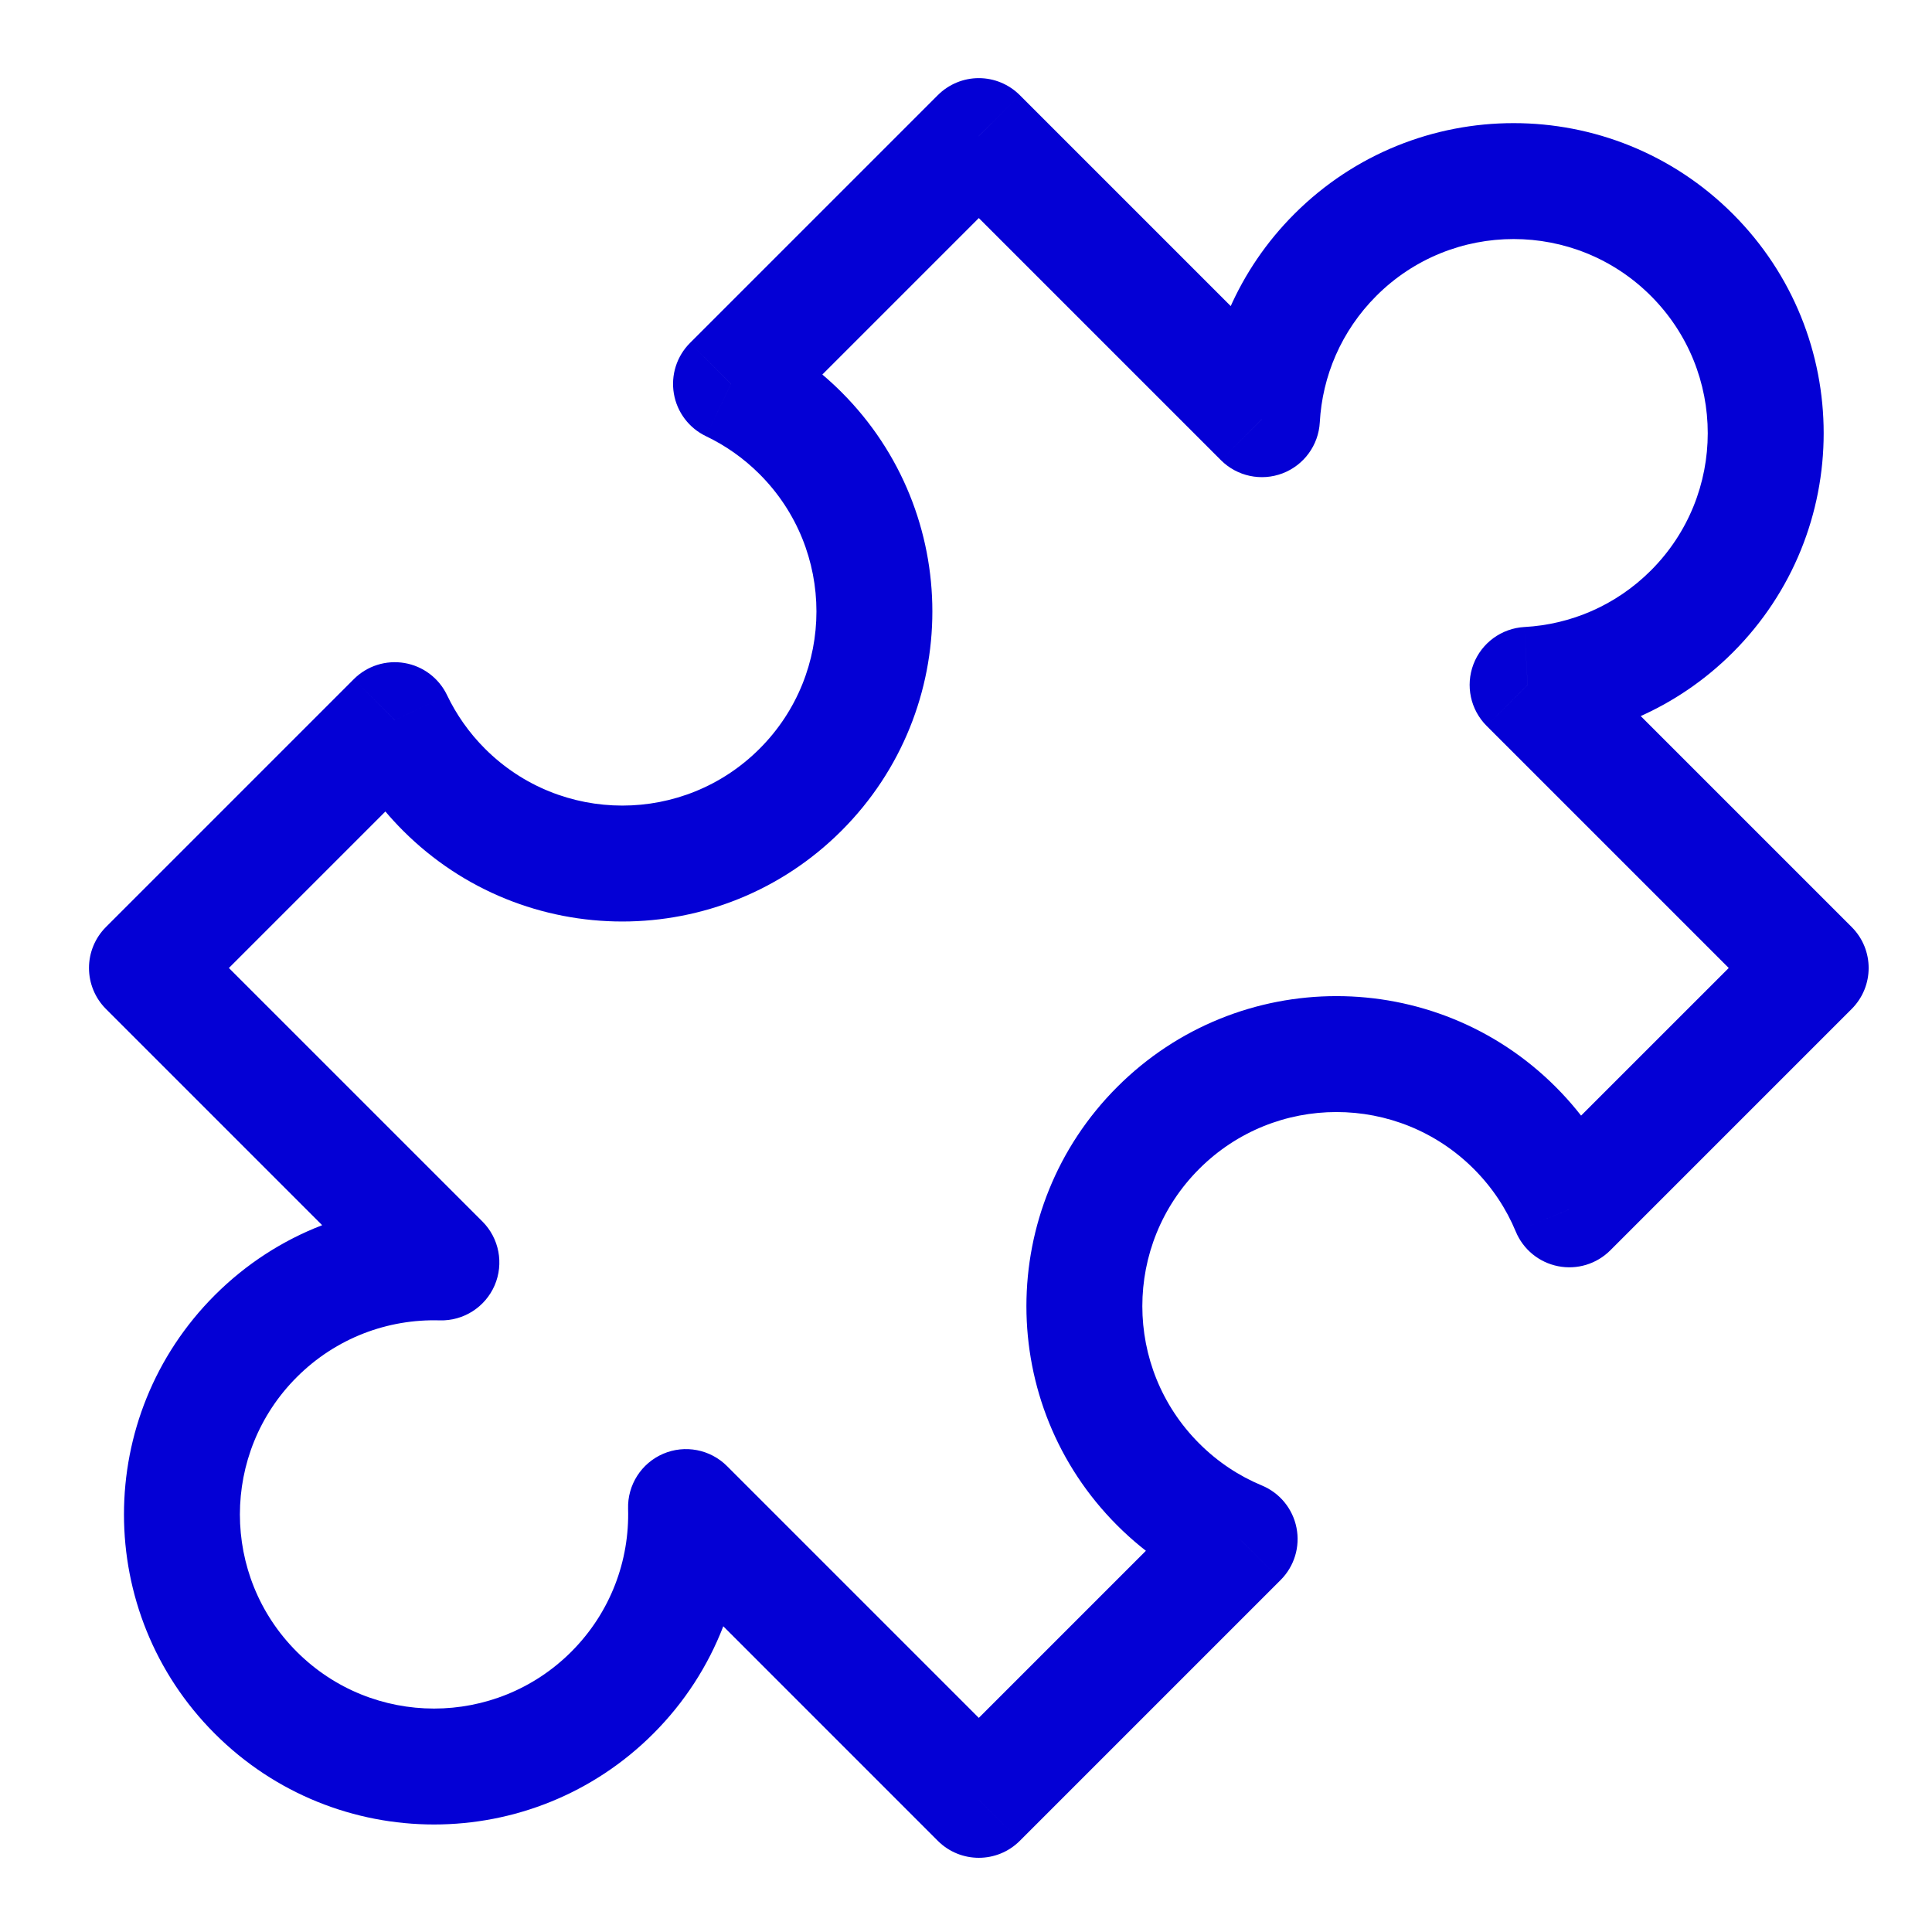 <svg width="50" height="50" viewBox="0 0 50 50" fill="none" xmlns="http://www.w3.org/2000/svg">
<rect width="50" height="50" fill="white"/>
<path d="M20.718 20.438L19.658 19.377L19.658 19.377L20.718 20.438ZM18.918 9.936L17.858 8.875C17.513 9.219 17.358 9.709 17.44 10.189C17.522 10.669 17.832 11.079 18.272 11.289L18.918 9.936ZM25.331 3.522L26.392 2.462C26.111 2.181 25.729 2.022 25.331 2.022C24.934 2.022 24.552 2.181 24.271 2.462L25.331 3.522ZM32.658 10.849L31.597 11.909C32.016 12.328 32.641 12.461 33.193 12.25C33.746 12.039 34.123 11.522 34.156 10.932L32.658 10.849ZM39.534 17.725L39.452 16.227C38.861 16.26 38.344 16.637 38.133 17.19C37.922 17.742 38.055 18.368 38.474 18.786L39.534 17.725ZM46.86 25.051L47.921 26.112C48.507 25.526 48.507 24.576 47.921 23.991L46.86 25.051ZM40.614 31.298L39.228 31.873C39.42 32.336 39.831 32.672 40.322 32.769C40.813 32.867 41.32 32.713 41.674 32.359L40.614 31.298ZM32.082 39.829L33.143 40.89C33.497 40.536 33.651 40.029 33.553 39.538C33.456 39.046 33.12 38.636 32.657 38.444L32.082 39.829ZM25.331 46.58L24.271 47.641C24.857 48.226 25.806 48.226 26.392 47.641L25.331 46.58ZM17.754 39.003L18.815 37.942C18.38 37.508 17.725 37.382 17.16 37.625C16.596 37.869 16.237 38.432 16.255 39.046L17.754 39.003ZM6.62 43.807L7.68 42.746L7.68 42.746L6.62 43.807ZM11.423 32.672L11.38 34.171C11.994 34.189 12.557 33.83 12.801 33.266C13.044 32.702 12.919 32.046 12.484 31.611L11.423 32.672ZM3.803 25.051L2.742 23.991C2.461 24.272 2.303 24.653 2.303 25.051C2.303 25.449 2.461 25.831 2.742 26.112L3.803 25.051ZM10.217 18.637L11.57 17.991C11.36 17.551 10.95 17.241 10.47 17.159C9.99 17.077 9.5 17.232 9.156 17.577L10.217 18.637ZM11.492 20.438L10.431 21.498L10.431 21.498L11.492 20.438ZM19.658 12.271C21.62 14.234 21.62 17.415 19.658 19.377L21.779 21.498C24.913 18.364 24.913 13.284 21.779 10.15L19.658 12.271ZM18.272 11.289C18.771 11.528 19.241 11.854 19.658 12.271L21.779 10.15C21.118 9.489 20.367 8.966 19.565 8.582L18.272 11.289ZM24.271 2.462L17.858 8.875L19.979 10.996L26.392 4.583L24.271 2.462ZM33.718 9.788L26.392 2.462L24.271 4.583L31.597 11.909L33.718 9.788ZM33.498 5.537C32.045 6.99 31.265 8.865 31.16 10.766L34.156 10.932C34.221 9.739 34.709 8.569 35.619 7.658L33.498 5.537ZM44.846 5.537C41.712 2.403 36.632 2.403 33.498 5.537L35.619 7.658C37.581 5.696 40.763 5.696 42.725 7.658L44.846 5.537ZM44.846 16.885C47.98 13.751 47.98 8.671 44.846 5.537L42.725 7.658C44.687 9.62 44.687 12.802 42.725 14.764L44.846 16.885ZM39.617 19.223C41.518 19.118 43.393 18.338 44.846 16.885L42.725 14.764C41.814 15.674 40.644 16.162 39.452 16.227L39.617 19.223ZM47.921 23.991L40.595 16.665L38.474 18.786L45.8 26.112L47.921 23.991ZM41.674 32.359L47.921 26.112L45.8 23.991L39.553 30.237L41.674 32.359ZM38.141 30.251C38.623 30.733 38.984 31.285 39.228 31.873L41.999 30.723C41.606 29.778 41.026 28.894 40.262 28.13L38.141 30.251ZM31.035 30.251C32.997 28.289 36.178 28.289 38.141 30.251L40.262 28.13C37.128 24.996 32.048 24.996 28.914 28.13L31.035 30.251ZM31.035 37.356C29.073 35.394 29.073 32.213 31.035 30.251L28.914 28.13C25.78 31.263 25.78 36.344 28.914 39.478L31.035 37.356ZM32.657 38.444C32.069 38.2 31.517 37.838 31.035 37.356L28.914 39.478C29.678 40.242 30.562 40.822 31.507 41.215L32.657 38.444ZM26.392 47.641L33.143 40.89L31.021 38.769L24.271 45.519L26.392 47.641ZM16.694 40.063L24.271 47.641L26.392 45.519L18.815 37.942L16.694 40.063ZM16.907 44.867C18.533 43.241 19.316 41.087 19.254 38.959L16.255 39.046C16.294 40.383 15.804 41.727 14.786 42.746L16.907 44.867ZM5.559 44.867C8.693 48.001 13.773 48.001 16.907 44.867L14.786 42.746C12.823 44.708 9.642 44.708 7.68 42.746L5.559 44.867ZM5.559 33.519C2.425 36.653 2.425 41.734 5.559 44.867L7.68 42.746C5.718 40.784 5.718 37.603 7.68 35.641L5.559 33.519ZM11.467 31.172C9.339 31.111 7.185 31.893 5.559 33.519L7.68 35.641C8.699 34.622 10.043 34.132 11.38 34.171L11.467 31.172ZM2.742 26.112L10.363 33.733L12.484 31.611L4.863 23.991L2.742 26.112ZM9.156 17.577L2.742 23.991L4.863 26.112L11.277 19.698L9.156 17.577ZM12.552 19.377C12.135 18.96 11.809 18.49 11.57 17.991L8.863 19.284C9.246 20.086 9.77 20.837 10.431 21.498L12.552 19.377ZM19.658 19.377C17.696 21.339 14.514 21.339 12.552 19.377L10.431 21.498C13.565 24.632 18.645 24.632 21.779 21.498L19.658 19.377Z" fill="#0400D5"/>
</svg>
